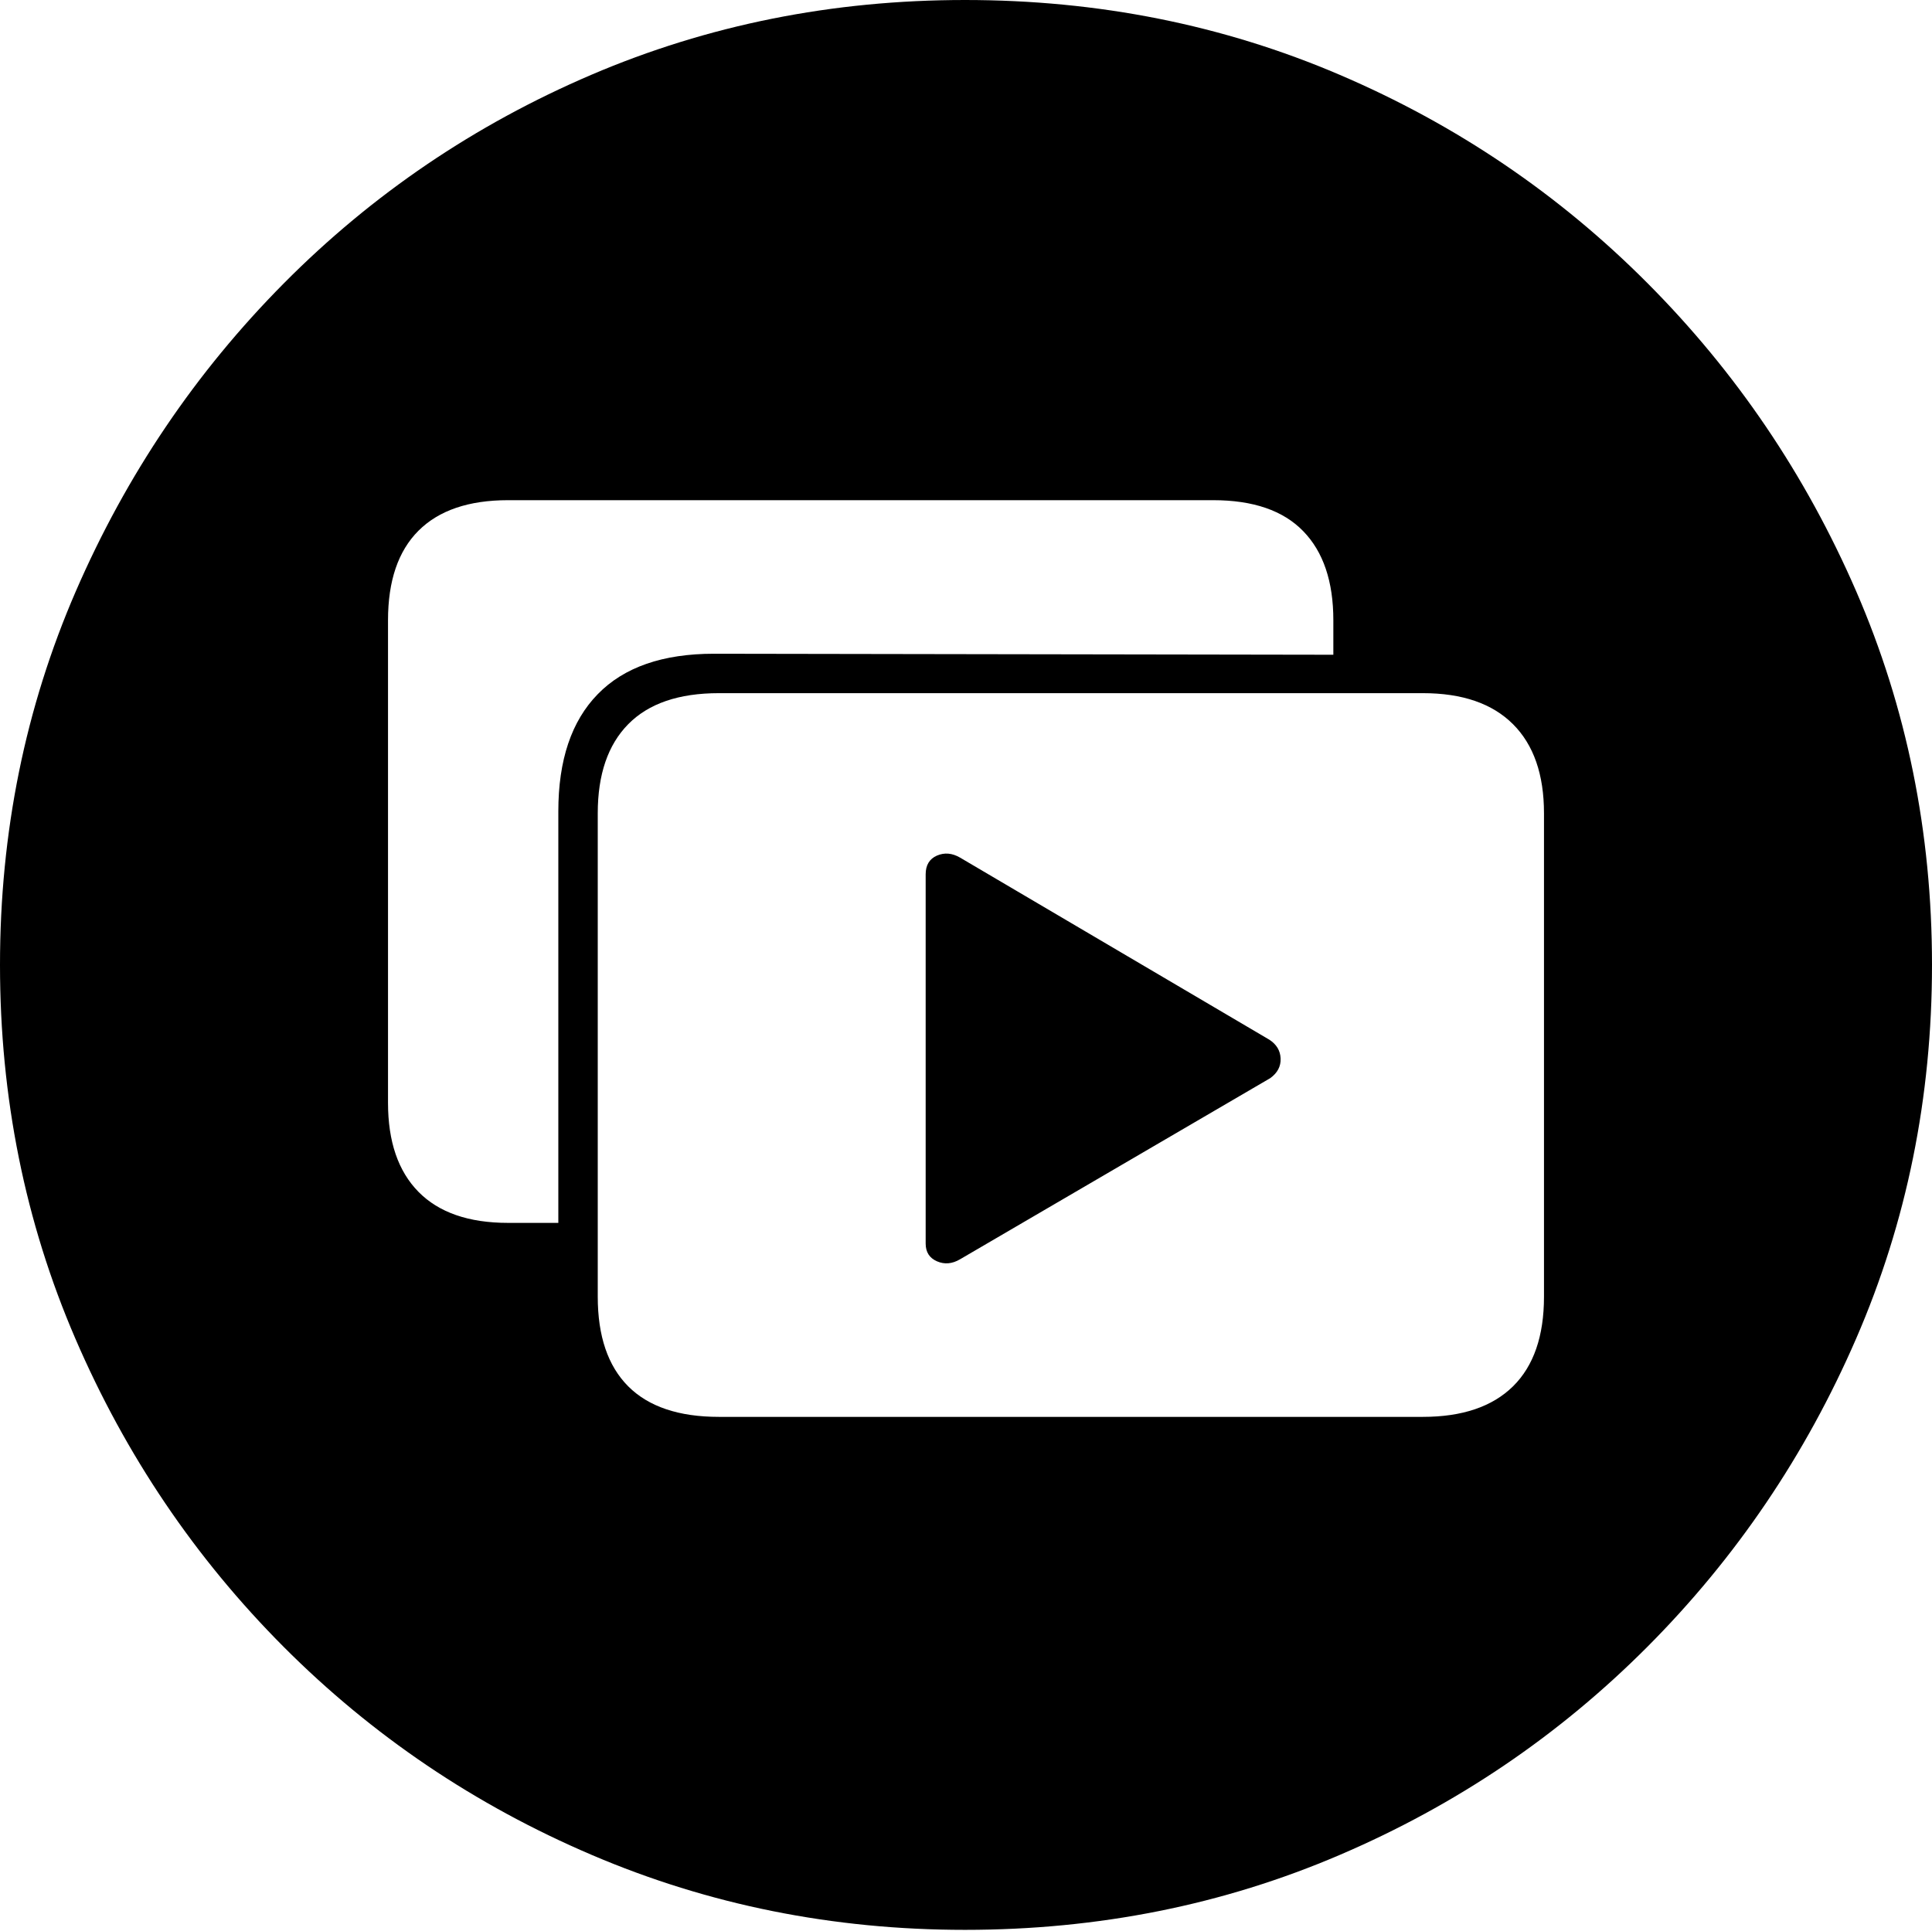 <?xml version="1.0" encoding="UTF-8"?>
<!--Generator: Apple Native CoreSVG 175-->
<!DOCTYPE svg
PUBLIC "-//W3C//DTD SVG 1.1//EN"
       "http://www.w3.org/Graphics/SVG/1.1/DTD/svg11.dtd">
<svg version="1.1" xmlns="http://www.w3.org/2000/svg" xmlns:xlink="http://www.w3.org/1999/xlink" width="19.16" height="19.15">
 <g>
  <rect height="19.15" opacity="0" width="19.16" x="0" y="0"/>
  <path d="M9.57 19.141Q11.553 19.141 13.286 18.398Q15.02 17.656 16.338 16.333Q17.656 15.01 18.408 13.276Q19.16 11.543 19.16 9.57Q19.16 7.598 18.408 5.864Q17.656 4.131 16.338 2.808Q15.02 1.484 13.286 0.742Q11.553 0 9.57 0Q7.598 0 5.864 0.742Q4.131 1.484 2.817 2.808Q1.504 4.131 0.752 5.864Q0 7.598 0 9.57Q0 11.543 0.747 13.276Q1.494 15.01 2.812 16.333Q4.131 17.656 5.869 18.398Q7.607 19.141 9.57 19.141ZM7.129 14.053Q6.533 14.053 6.23 13.75Q5.928 13.447 5.928 12.861L5.928 8.066Q5.928 7.49 6.23 7.183Q6.533 6.875 7.129 6.875L14.111 6.875Q14.697 6.875 15.005 7.183Q15.312 7.49 15.312 8.066L15.312 12.861Q15.312 13.447 15.005 13.75Q14.697 14.053 14.111 14.053ZM9.18 12.334Q9.18 12.461 9.292 12.51Q9.404 12.559 9.521 12.49L12.598 10.693Q12.705 10.615 12.7 10.498Q12.695 10.381 12.588 10.312L9.521 8.506Q9.404 8.438 9.292 8.486Q9.18 8.535 9.18 8.672ZM5.537 8.047L5.537 12.129L5.039 12.129Q4.453 12.129 4.15 11.821Q3.848 11.514 3.848 10.938L3.848 6.152Q3.848 5.566 4.15 5.264Q4.453 4.961 5.039 4.961L12.031 4.961Q12.627 4.961 12.925 5.269Q13.223 5.576 13.223 6.152L13.223 6.494L7.08 6.484Q6.318 6.484 5.928 6.885Q5.537 7.285 5.537 8.047Z" fill="#000000"/>
 </g>
</svg>

